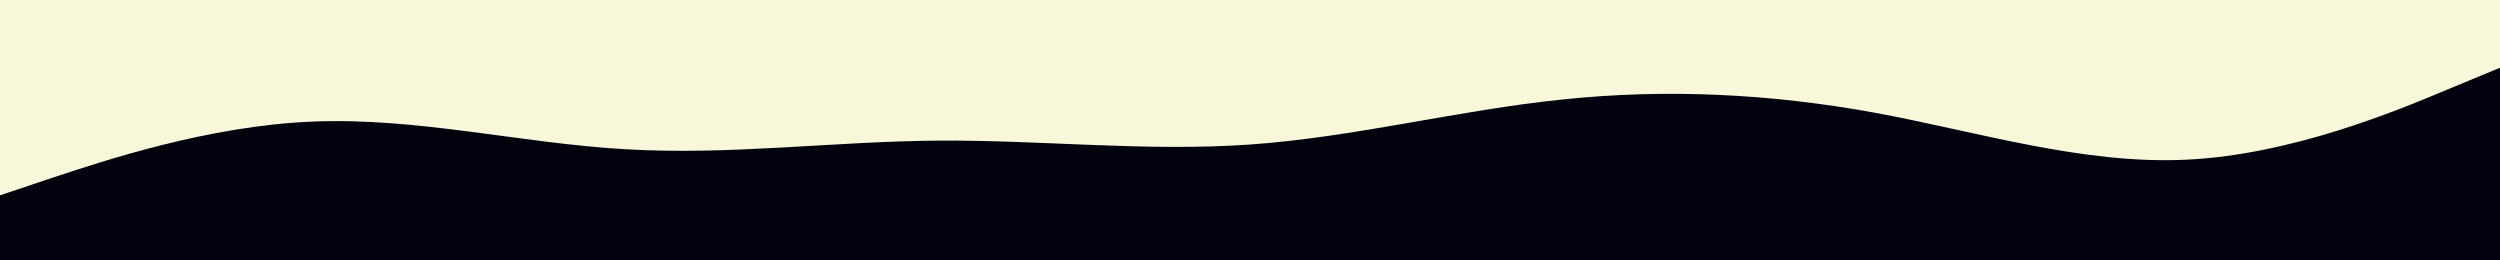 <svg id="visual" viewBox="0 0 960 100" width="960" height="100" xmlns="http://www.w3.org/2000/svg" xmlns:xlink="http://www.w3.org/1999/xlink" version="1.1"><rect x="0" y="0" width="960" height="100" fill="#f8f7da"></rect><path d="M0 75L20 68.3C40 61.7 80 48.3 120 46.7C160 45 200 55 240 57.3C280 59.7 320 54.3 360 54C400 53.7 440 58.3 480 55.5C520 52.7 560 42.3 600 38.2C640 34 680 36 720 43.3C760 50.7 800 63.3 840 61.3C880 59.3 920 42.7 940 34.3L960 26L960 101L940 101C920 101 880 101 840 101C800 101 760 101 720 101C680 101 640 101 600 101C560 101 520 101 480 101C440 101 400 101 360 101C320 101 280 101 240 101C200 101 160 101 120 101C80 101 40 101 20 101L0 101Z" fill="#02020e" stroke-linecap="round" stroke-linejoin="miter"></path></svg>